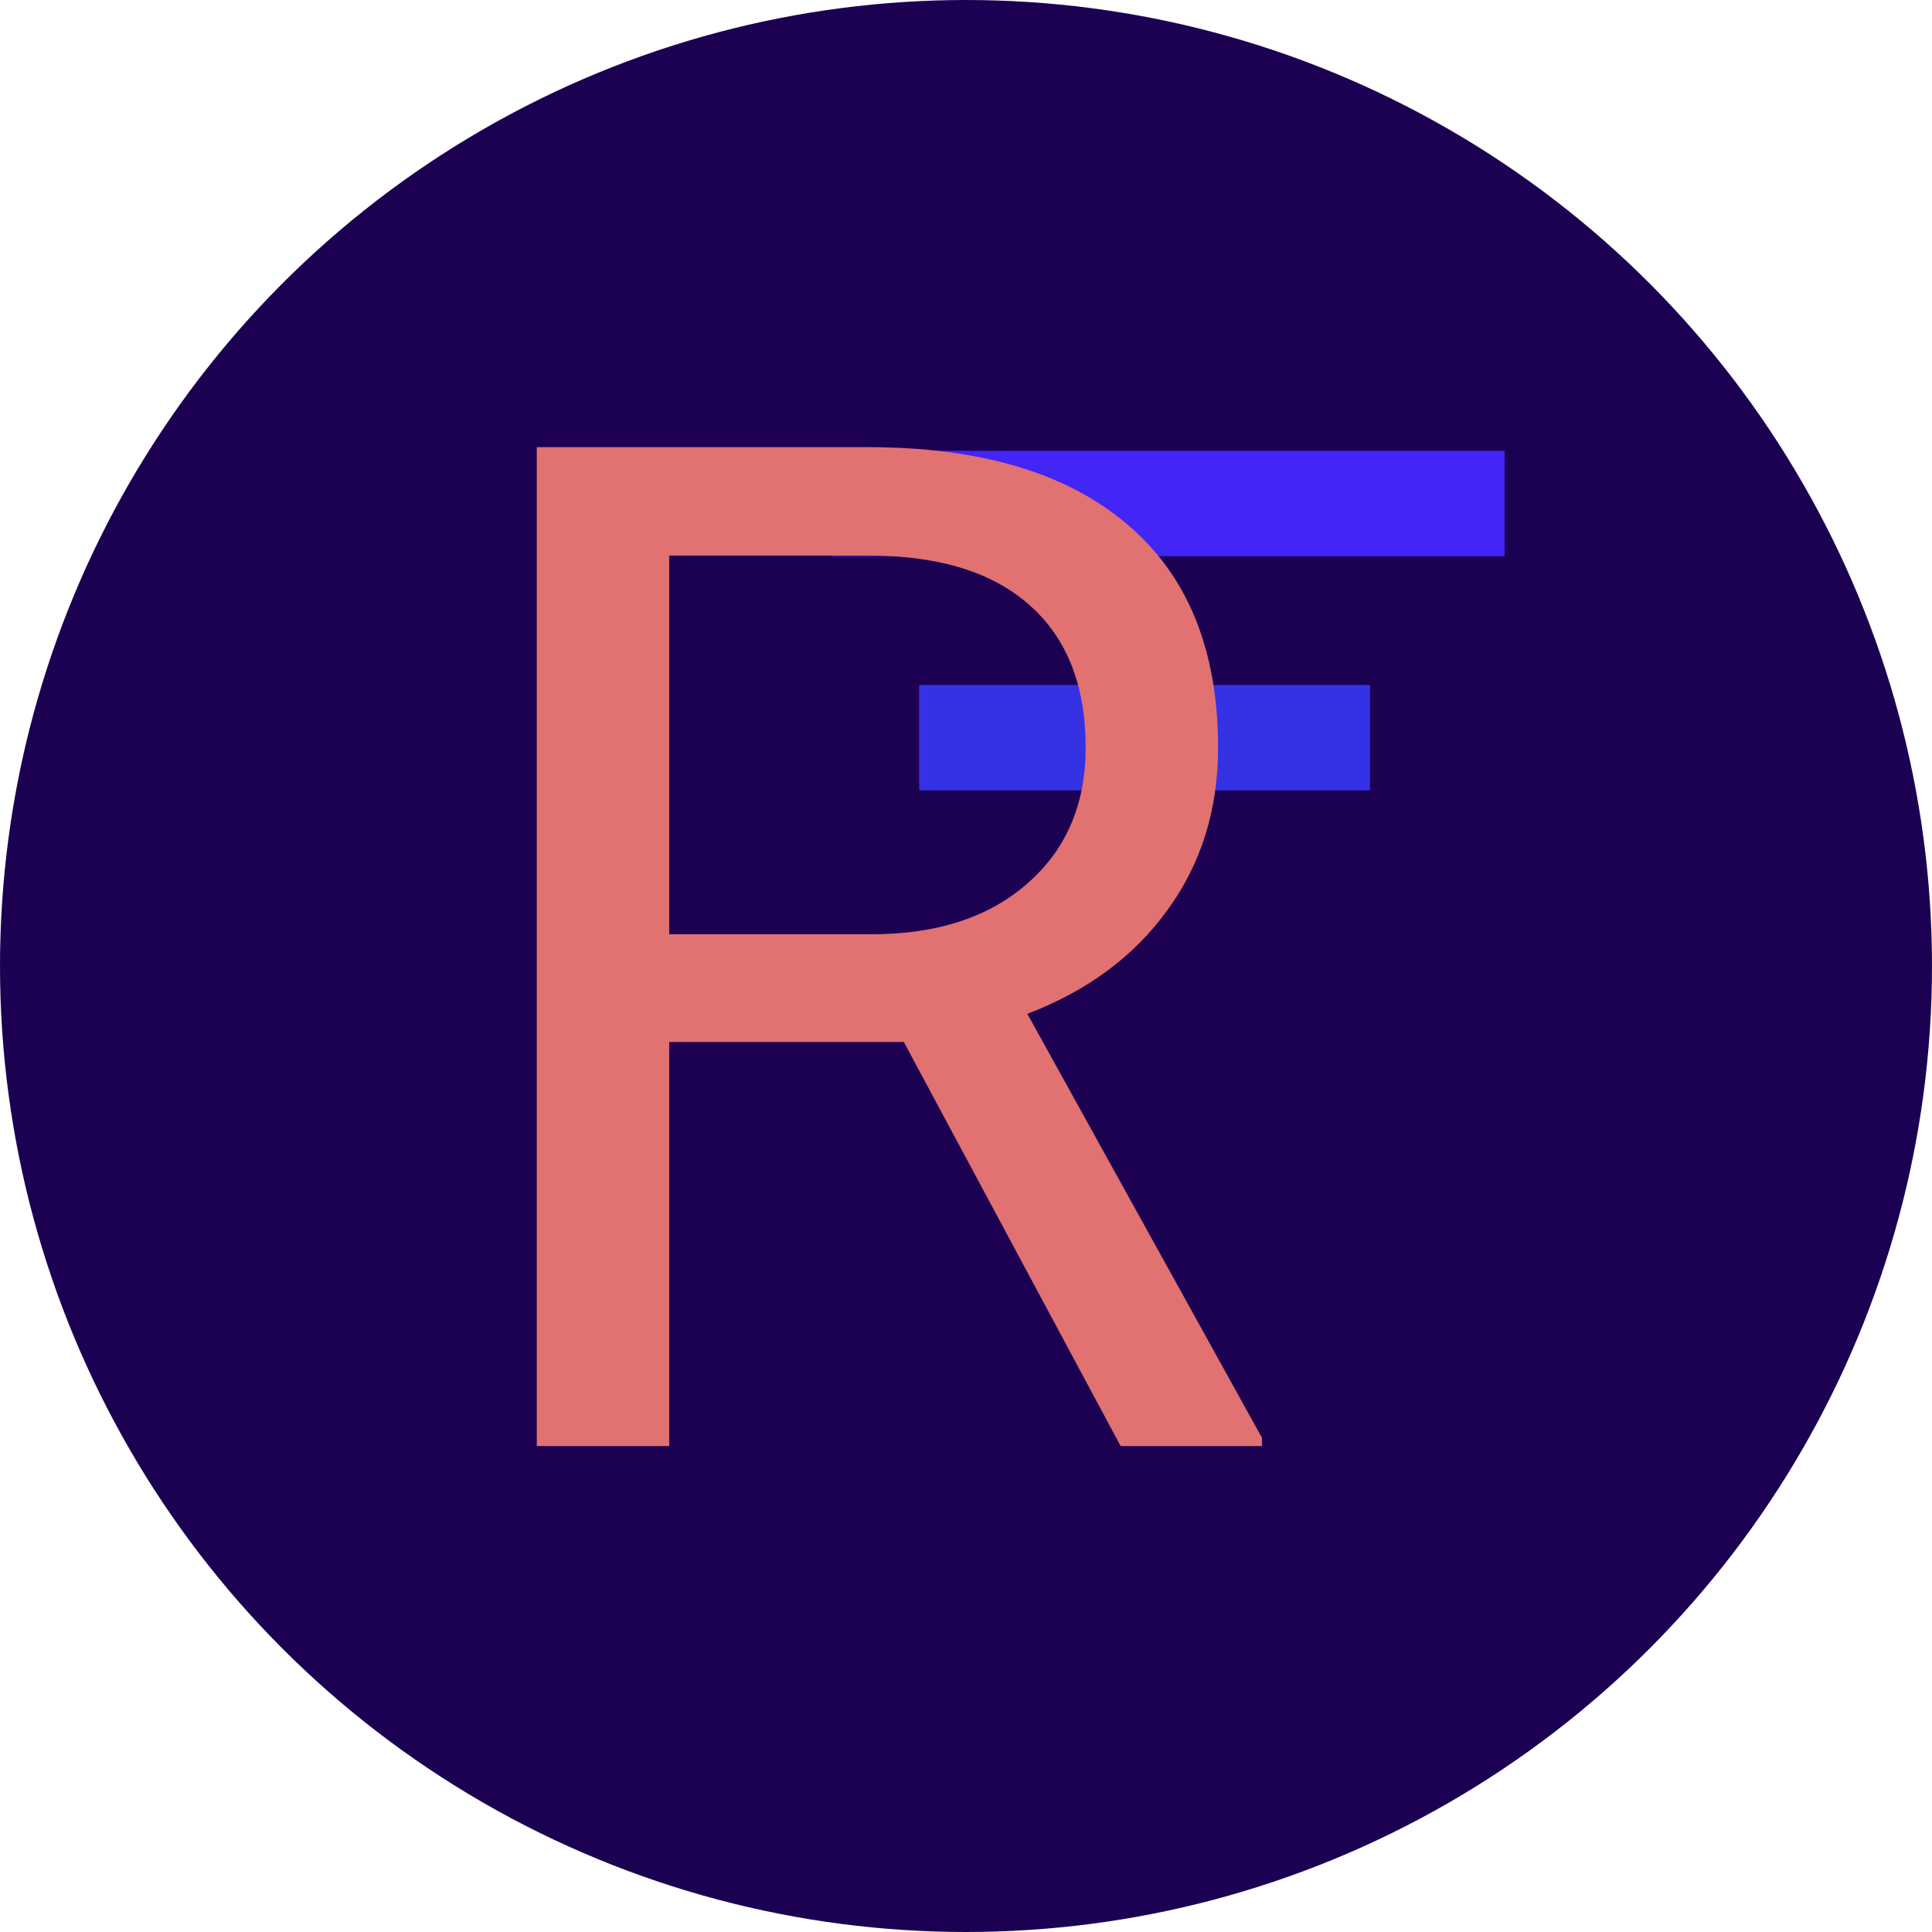 <svg width="330" height="330" viewBox="0 0 330 330" fill="none" xmlns="http://www.w3.org/2000/svg">
<circle cx="165" cy="165" r="165" fill="#1C0152"/>
<rect width="115" height="18" transform="translate(142 77)" fill="#4225F7"/>
<rect width="77" height="18" transform="translate(157 117)" fill="#3532E6"/>
<path d="M154.383 177.977H114.305V247H91.688V76.375H148.172C167.391 76.375 182.156 80.75 192.469 89.5C202.859 98.25 208.055 110.984 208.055 127.703C208.055 138.328 205.164 147.586 199.383 155.477C193.68 163.367 185.711 169.266 175.477 173.172L215.555 245.594V247H191.414L154.383 177.977ZM114.305 159.578H148.875C160.047 159.578 168.914 156.688 175.477 150.906C182.117 145.125 185.438 137.391 185.438 127.703C185.438 117.156 182.273 109.07 175.945 103.445C169.695 97.82 160.633 94.969 148.758 94.891H114.305V159.578Z" fill="#E27171"/>
</svg>
